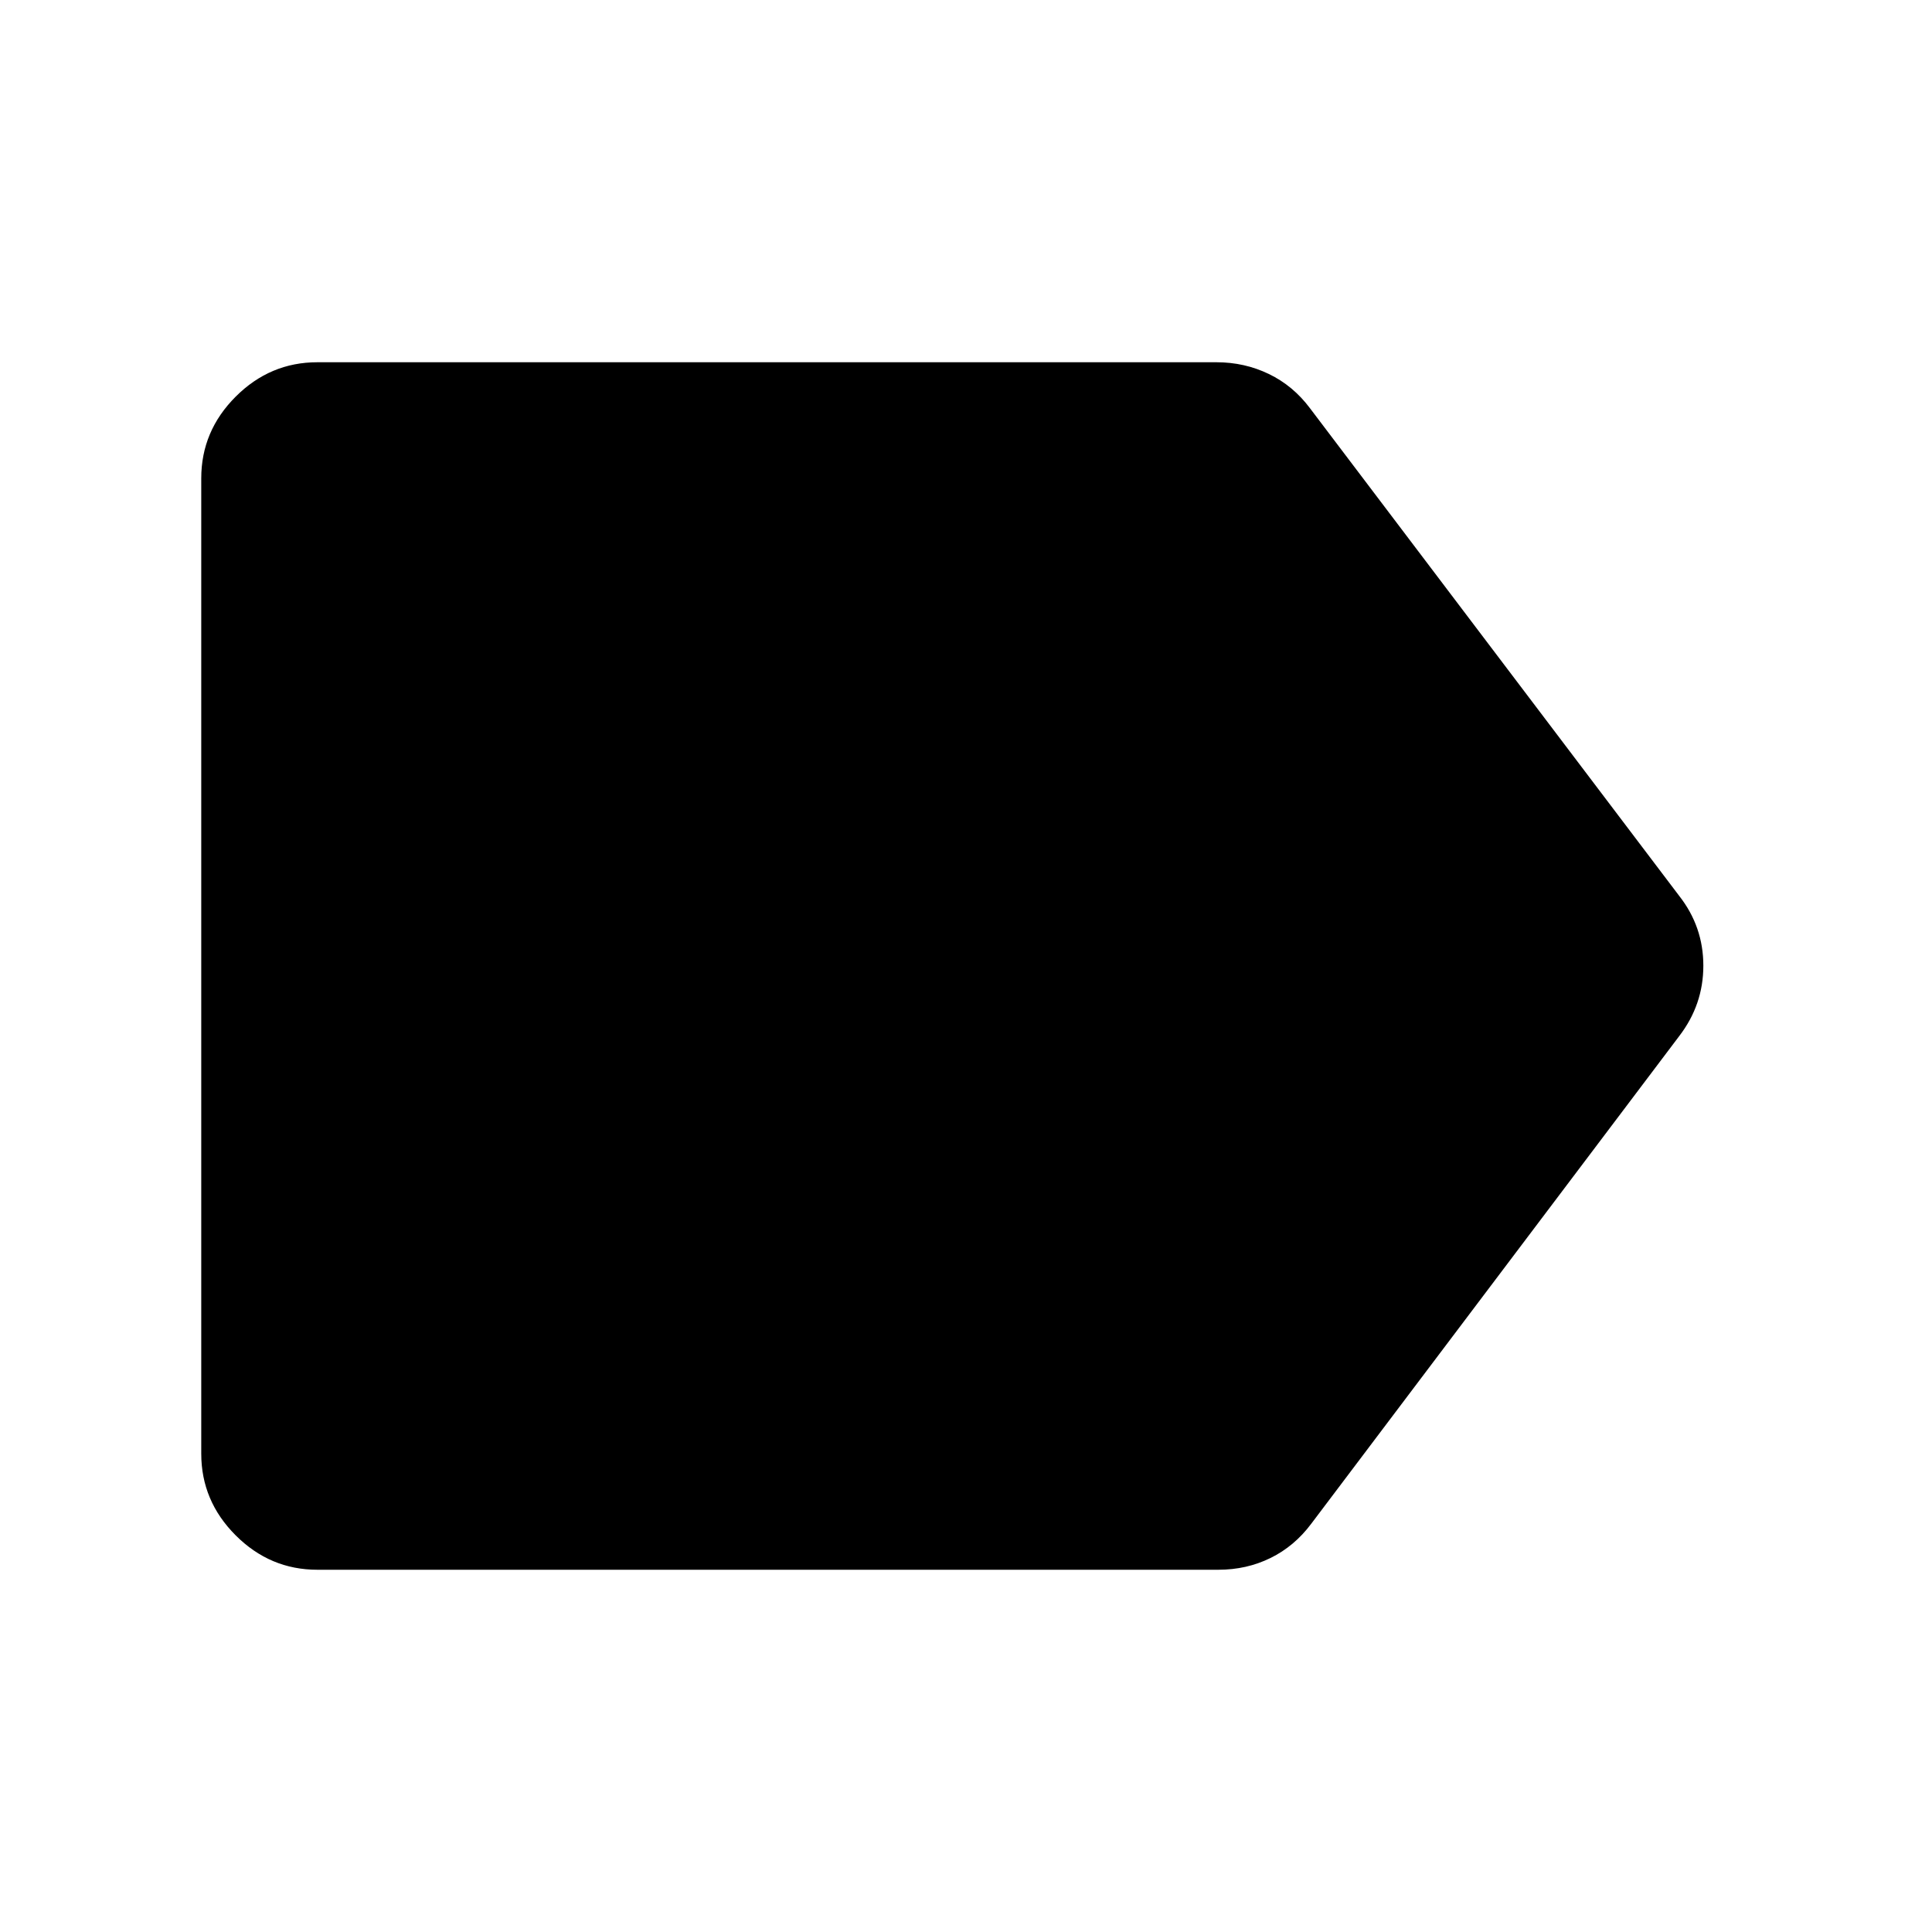 <svg xmlns="http://www.w3.org/2000/svg" height="48" viewBox="0 -960 960 960" width="48"><path d="M157.69-180q-23.5 0-40.59-17.1-17.1-17.09-17.1-40.59v-484.62q0-23.5 17.1-40.59 17.09-17.1 40.59-17.1h446.77q13.96 0 26.04 5.84 12.08 5.84 20.42 17.01l183.46 242.3q12 15.3 12 34.69 0 19.39-12 35.01l-182.84 242.3q-8.35 11.17-20.23 17.01-11.89 5.84-25.85 5.84H157.69Z"/></svg>